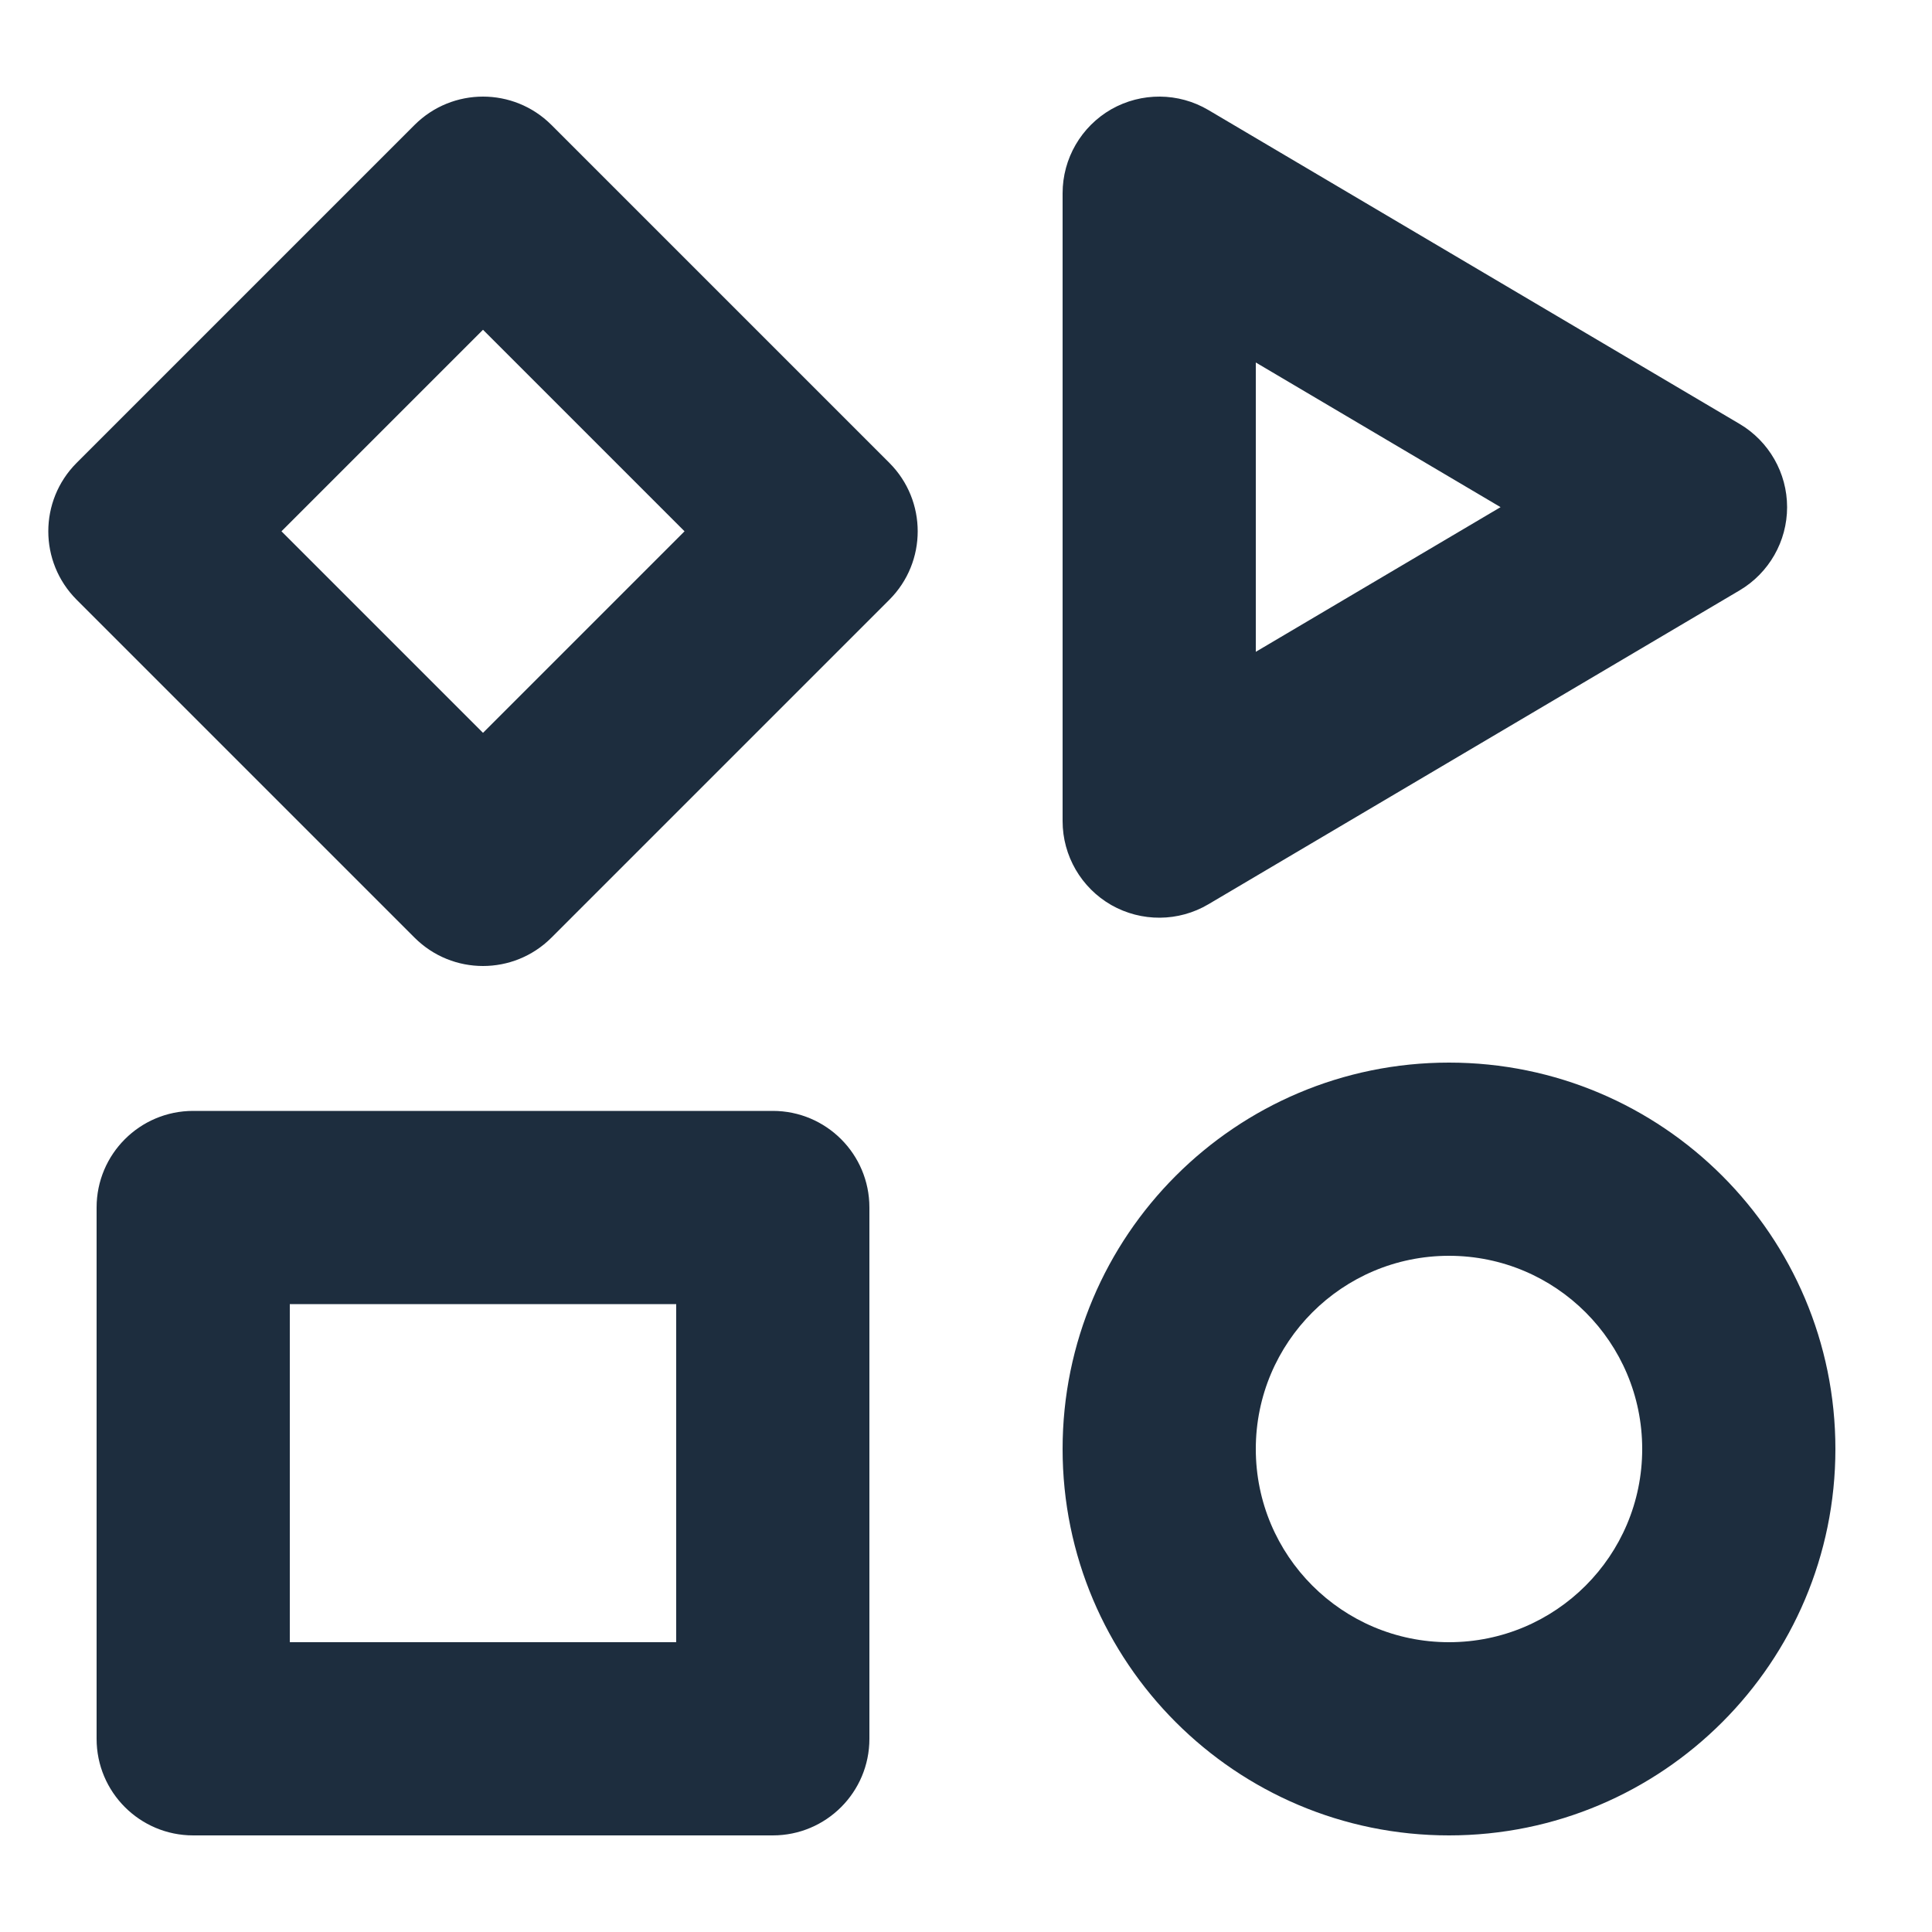 <svg width="16" height="16" viewBox="0 0 16 16" fill="none" xmlns="http://www.w3.org/2000/svg">
  <path d="M3.434 1.034C3.747 0.722 4.253 0.722 4.566 1.034L7.366 3.834C7.678 4.147 7.678 4.653 7.366 4.966L4.566 7.766C4.253 8.078 3.747 8.078 3.434 7.766L0.634 4.966C0.322 4.653 0.322 4.147 0.634 3.834L3.434 1.034ZM9.203 0.905C9.453 0.763 9.76 0.765 10.007 0.911L14.407 3.511C14.65 3.655 14.8 3.917 14.8 4.2C14.8 4.483 14.65 4.745 14.407 4.889L10.007 7.489C9.76 7.635 9.453 7.637 9.203 7.495C8.954 7.352 8.8 7.087 8.8 6.8V1.6C8.8 1.313 8.954 1.048 9.203 0.905ZM10.4 3.002V5.398L12.427 4.2L10.4 3.002ZM2.331 4.4L4 6.069L5.669 4.4L4 2.731L2.331 4.4ZM12 10.4C11.116 10.4 10.4 11.116 10.4 12C10.4 12.884 11.116 13.6 12 13.6C12.884 13.6 13.6 12.884 13.6 12C13.6 11.116 12.884 10.4 12 10.4ZM8.8 12C8.8 10.233 10.233 8.8 12 8.8C13.767 8.8 15.2 10.233 15.2 12C15.2 13.767 13.767 15.2 12 15.2C10.233 15.2 8.8 13.767 8.8 12ZM0.8 10C0.8 9.558 1.158 9.2 1.6 9.2H6.4C6.842 9.2 7.2 9.558 7.2 10V14.4C7.2 14.842 6.842 15.2 6.4 15.2H1.6C1.158 15.2 0.8 14.842 0.8 14.4V10ZM2.4 10.8V13.6H5.6V10.8H2.4Z" fill="#1D2D3E"/>
</svg>
